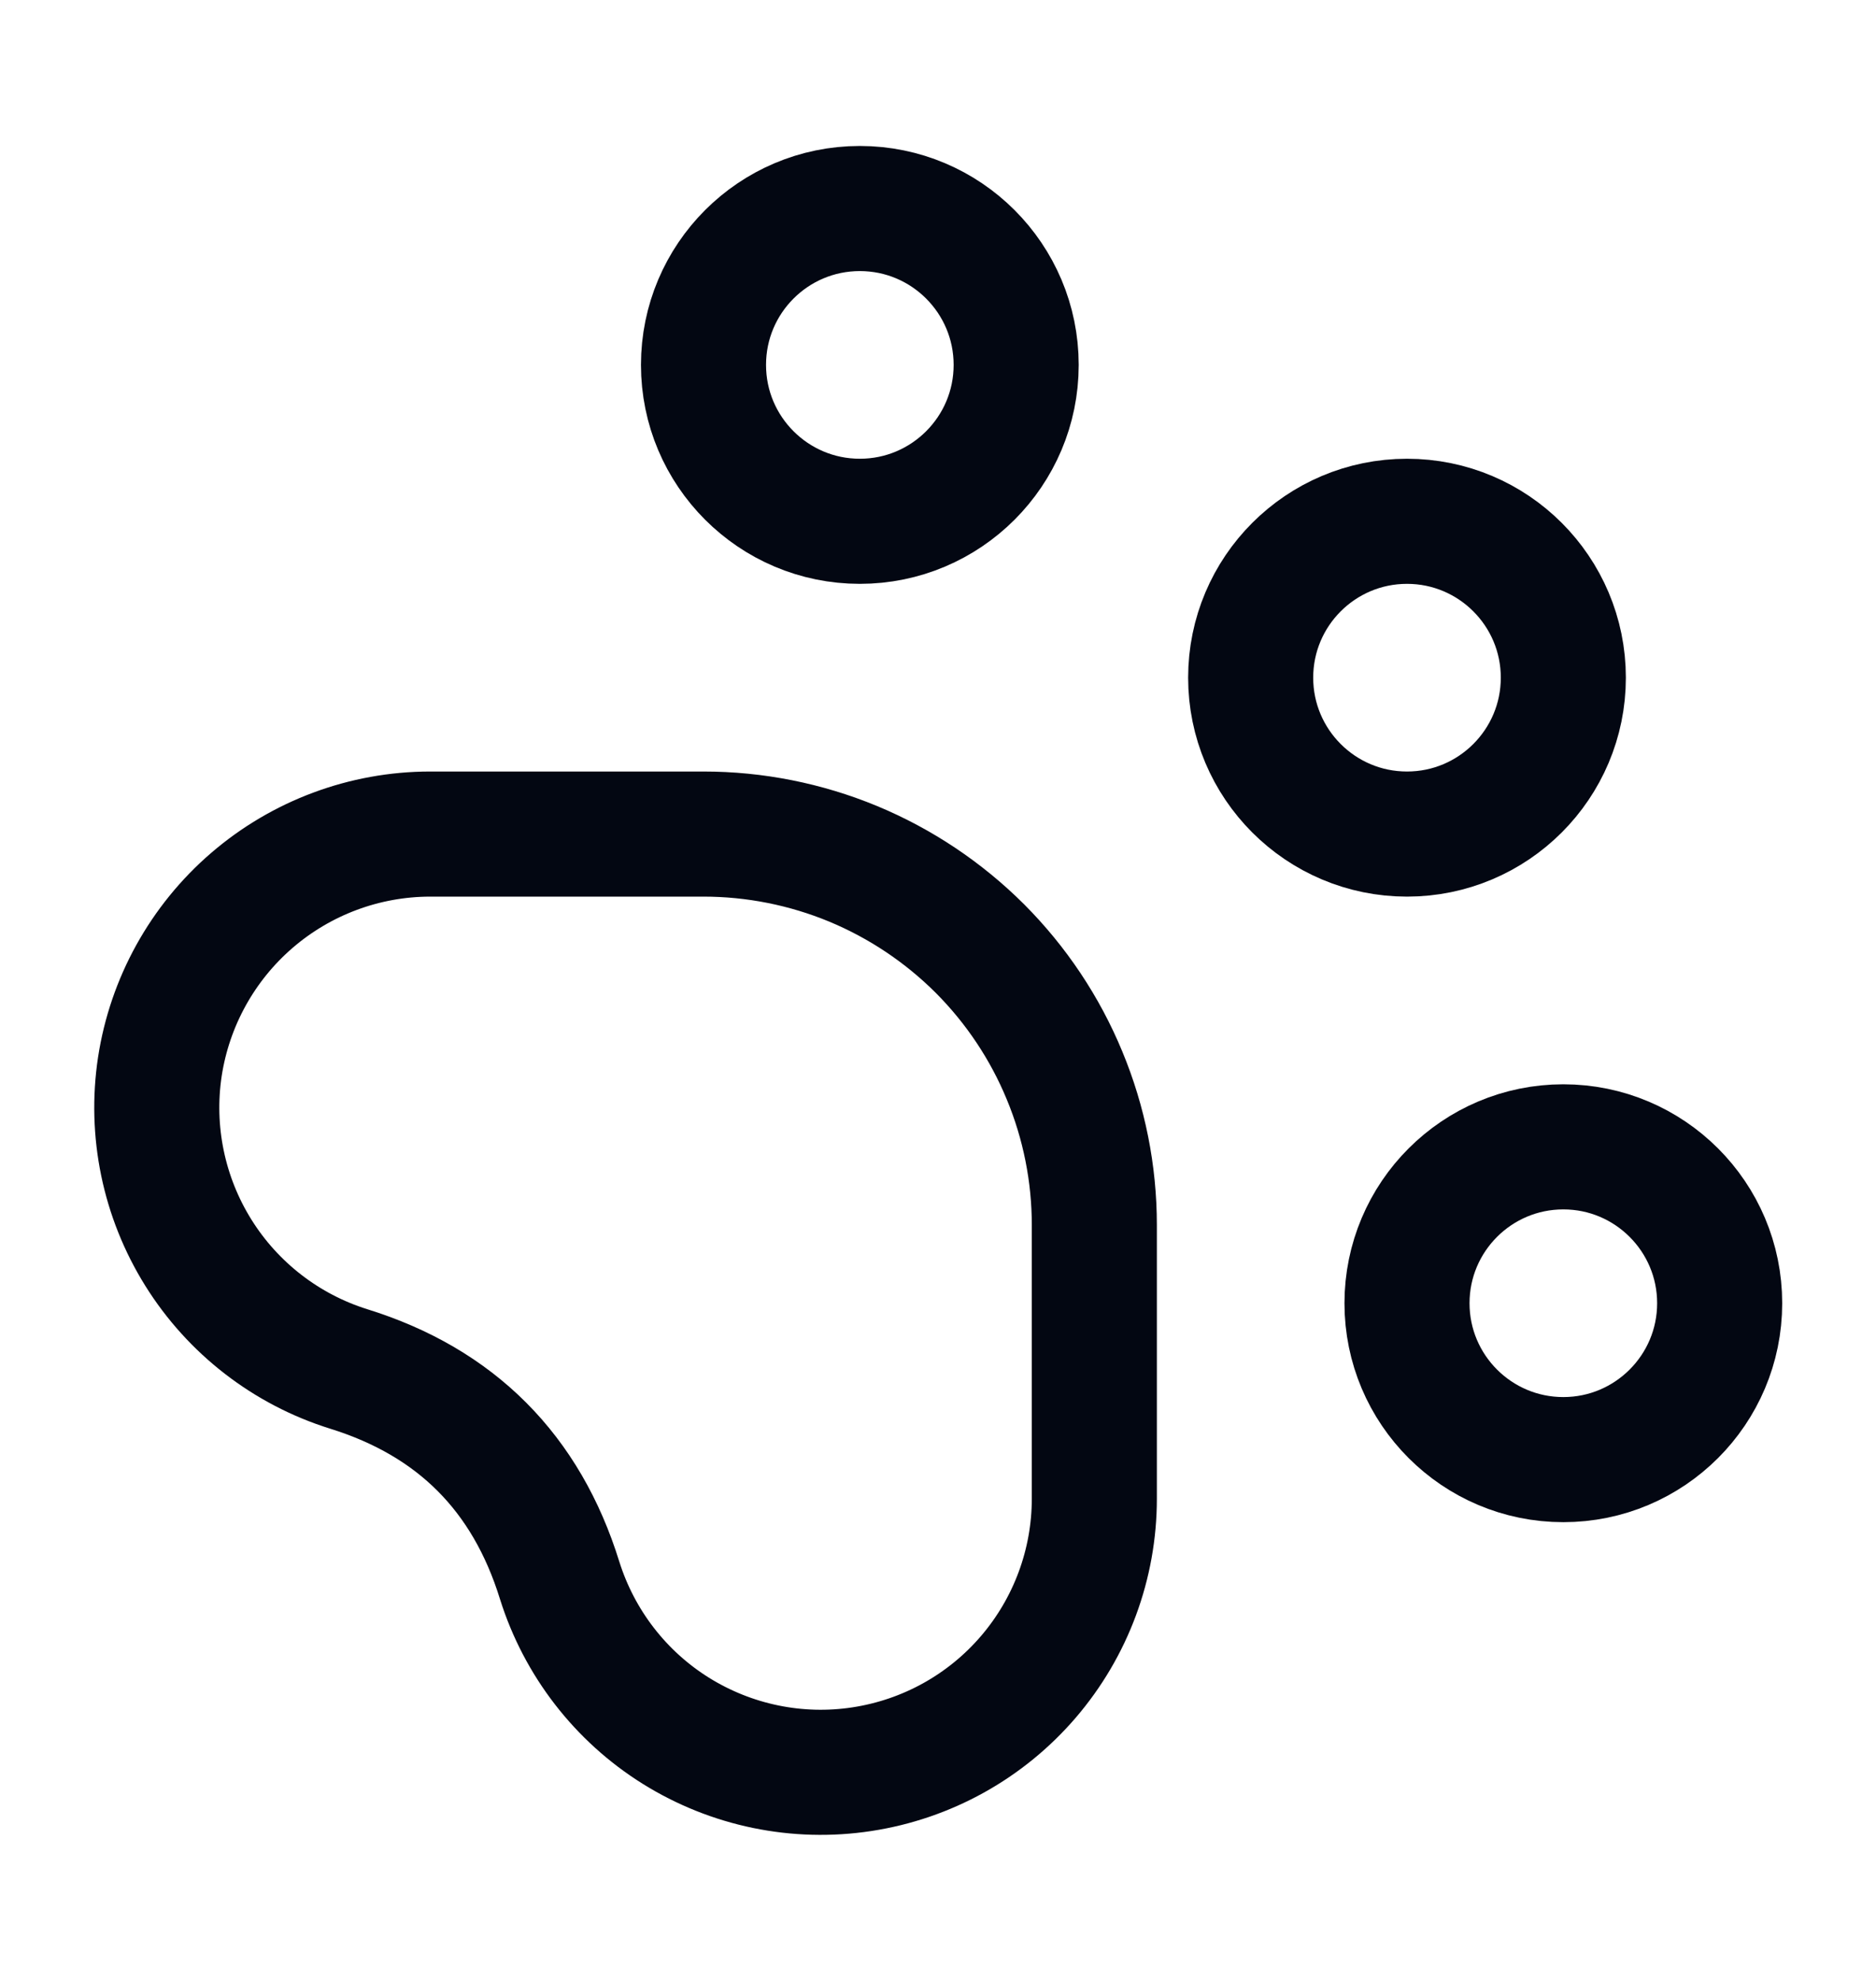 <svg width="18" height="19" viewBox="0 0 18 19" fill="none" xmlns="http://www.w3.org/2000/svg">
<path d="M8.25 5C9.078 5 9.75 4.328 9.75 3.5C9.75 2.672 9.078 2 8.25 2C7.422 2 6.75 2.672 6.75 3.5C6.75 4.328 7.422 5 8.25 5Z" stroke="#030712" stroke-width="1.2" stroke-linecap="round" stroke-linejoin="round"/>
<path d="M13.5 8C14.328 8 15 7.328 15 6.5C15 5.672 14.328 5 13.5 5C12.672 5 12 5.672 12 6.5C12 7.328 12.672 8 13.5 8Z" stroke="#030712" stroke-width="1.2" stroke-linecap="round" stroke-linejoin="round"/>
<path d="M15 14C15.828 14 16.5 13.328 16.5 12.5C16.5 11.672 15.828 11 15 11C14.172 11 13.5 11.672 13.5 12.5C13.5 13.328 14.172 14 15 14Z" stroke="#030712" stroke-width="1.2" stroke-linecap="round" stroke-linejoin="round"/>
<path d="M6.75 8C7.242 8 7.73 8.097 8.185 8.285C8.64 8.474 9.053 8.75 9.402 9.098C9.75 9.447 10.026 9.86 10.214 10.315C10.403 10.77 10.5 11.258 10.5 11.75V14.375C10.5 15.002 10.275 15.609 9.866 16.085C9.457 16.561 8.892 16.874 8.271 16.969C7.651 17.064 7.018 16.933 6.485 16.601C5.953 16.269 5.558 15.757 5.37 15.159C5.05 14.126 4.375 13.45 3.345 13.13C2.747 12.943 2.235 12.547 1.903 12.015C1.571 11.483 1.44 10.85 1.534 10.23C1.629 9.611 1.942 9.045 2.417 8.636C2.892 8.227 3.498 8.001 4.125 8H6.75Z" stroke="#030712" stroke-width="1.2" stroke-linecap="round" stroke-linejoin="round"/>
</svg>

